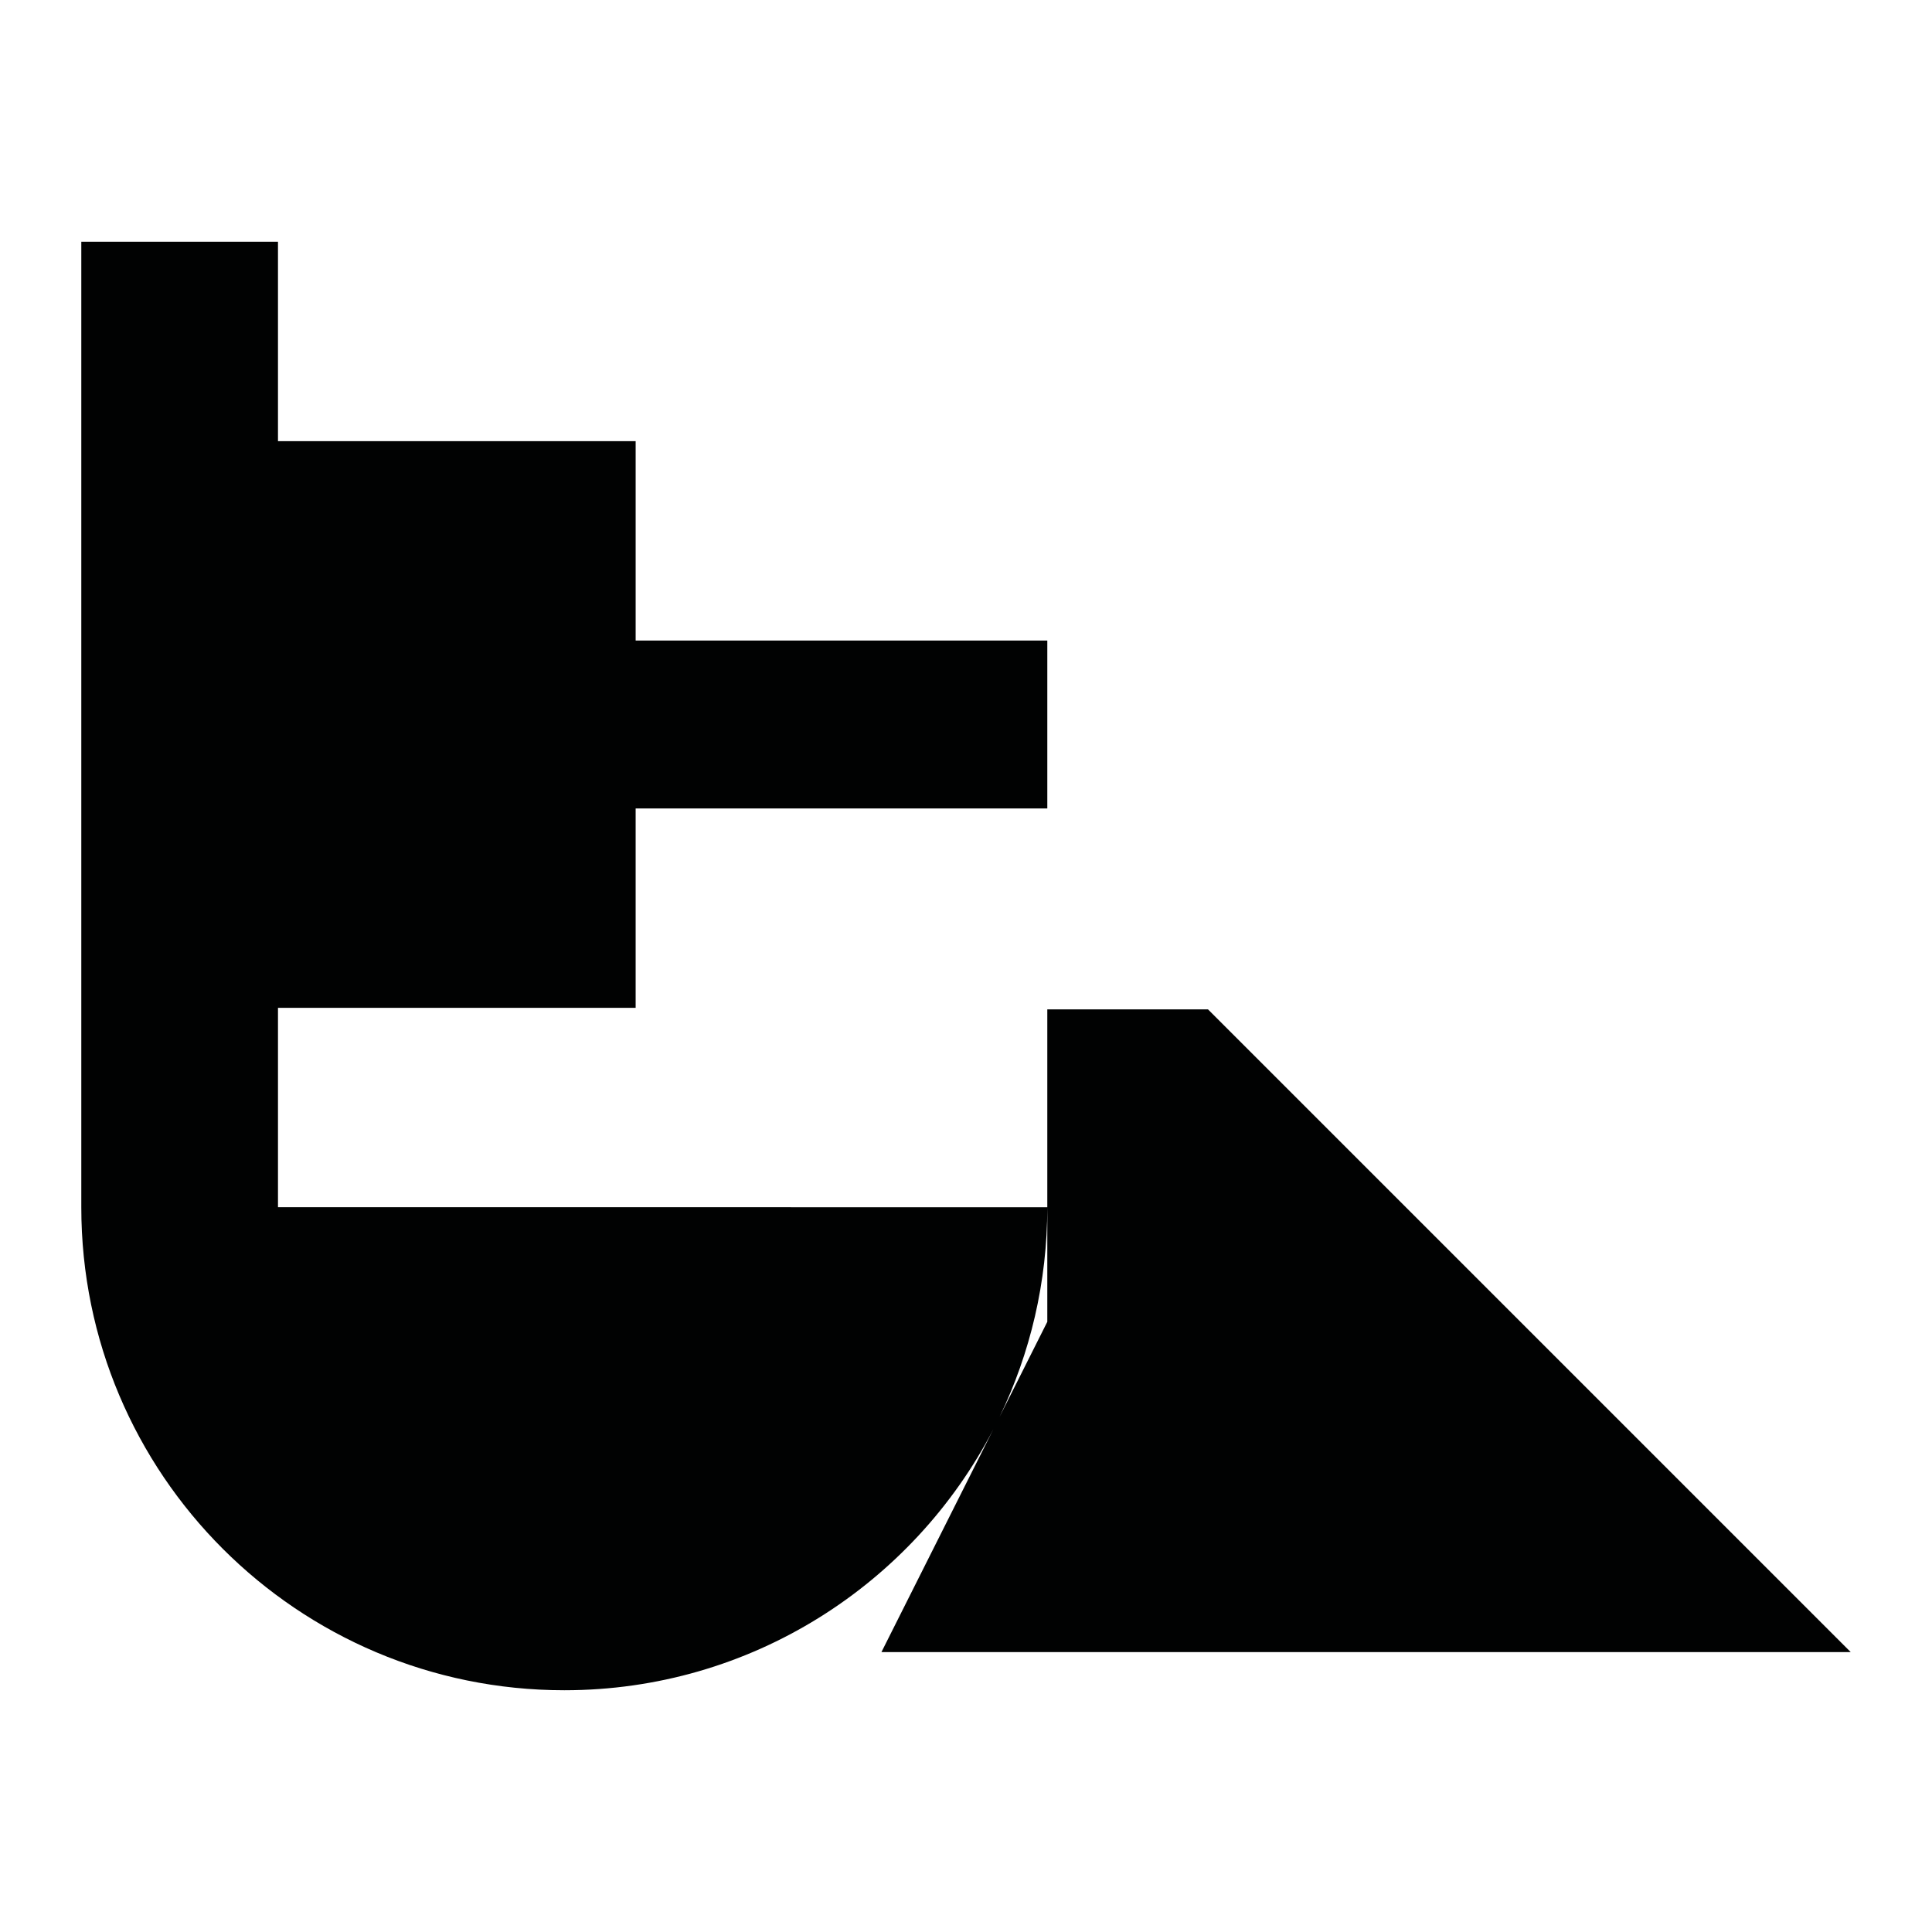 <?xml version="1.0" encoding="utf-8"?>
<!-- Generator: Adobe Illustrator 16.0.0, SVG Export Plug-In . SVG Version: 6.00 Build 0)  -->
<!DOCTYPE svg PUBLIC "-//W3C//DTD SVG 1.1//EN" "http://www.w3.org/Graphics/SVG/1.1/DTD/svg11.dtd">
<svg version="1.1" id="Calque_1" xmlns="http://www.w3.org/2000/svg" xmlns:xlink="http://www.w3.org/1999/xlink" x="0px" y="0px"
	 width="1190.551px" height="1190.551px" viewBox="0 0 1190.551 1190.551" enable-background="new 0 0 1190.551 1190.551"
	 xml:space="preserve">
<path fill="#010202" d="M1140.451,1018.055l-396.059-396.06h-99.016v121.94v70.596l-29.354,58.449
	c18.812-39.037,29.354-82.811,29.354-129.045H171.299V621.064h220.404V498.191h253.676V394.72H391.704V271.848H171.298V148.975H50.1
	v594.962l0,0c0,164.383,133.257,297.639,297.639,297.639c115.042,0,214.828-65.275,264.373-160.803l-68.942,137.281H1140.451z"/>
</svg>
